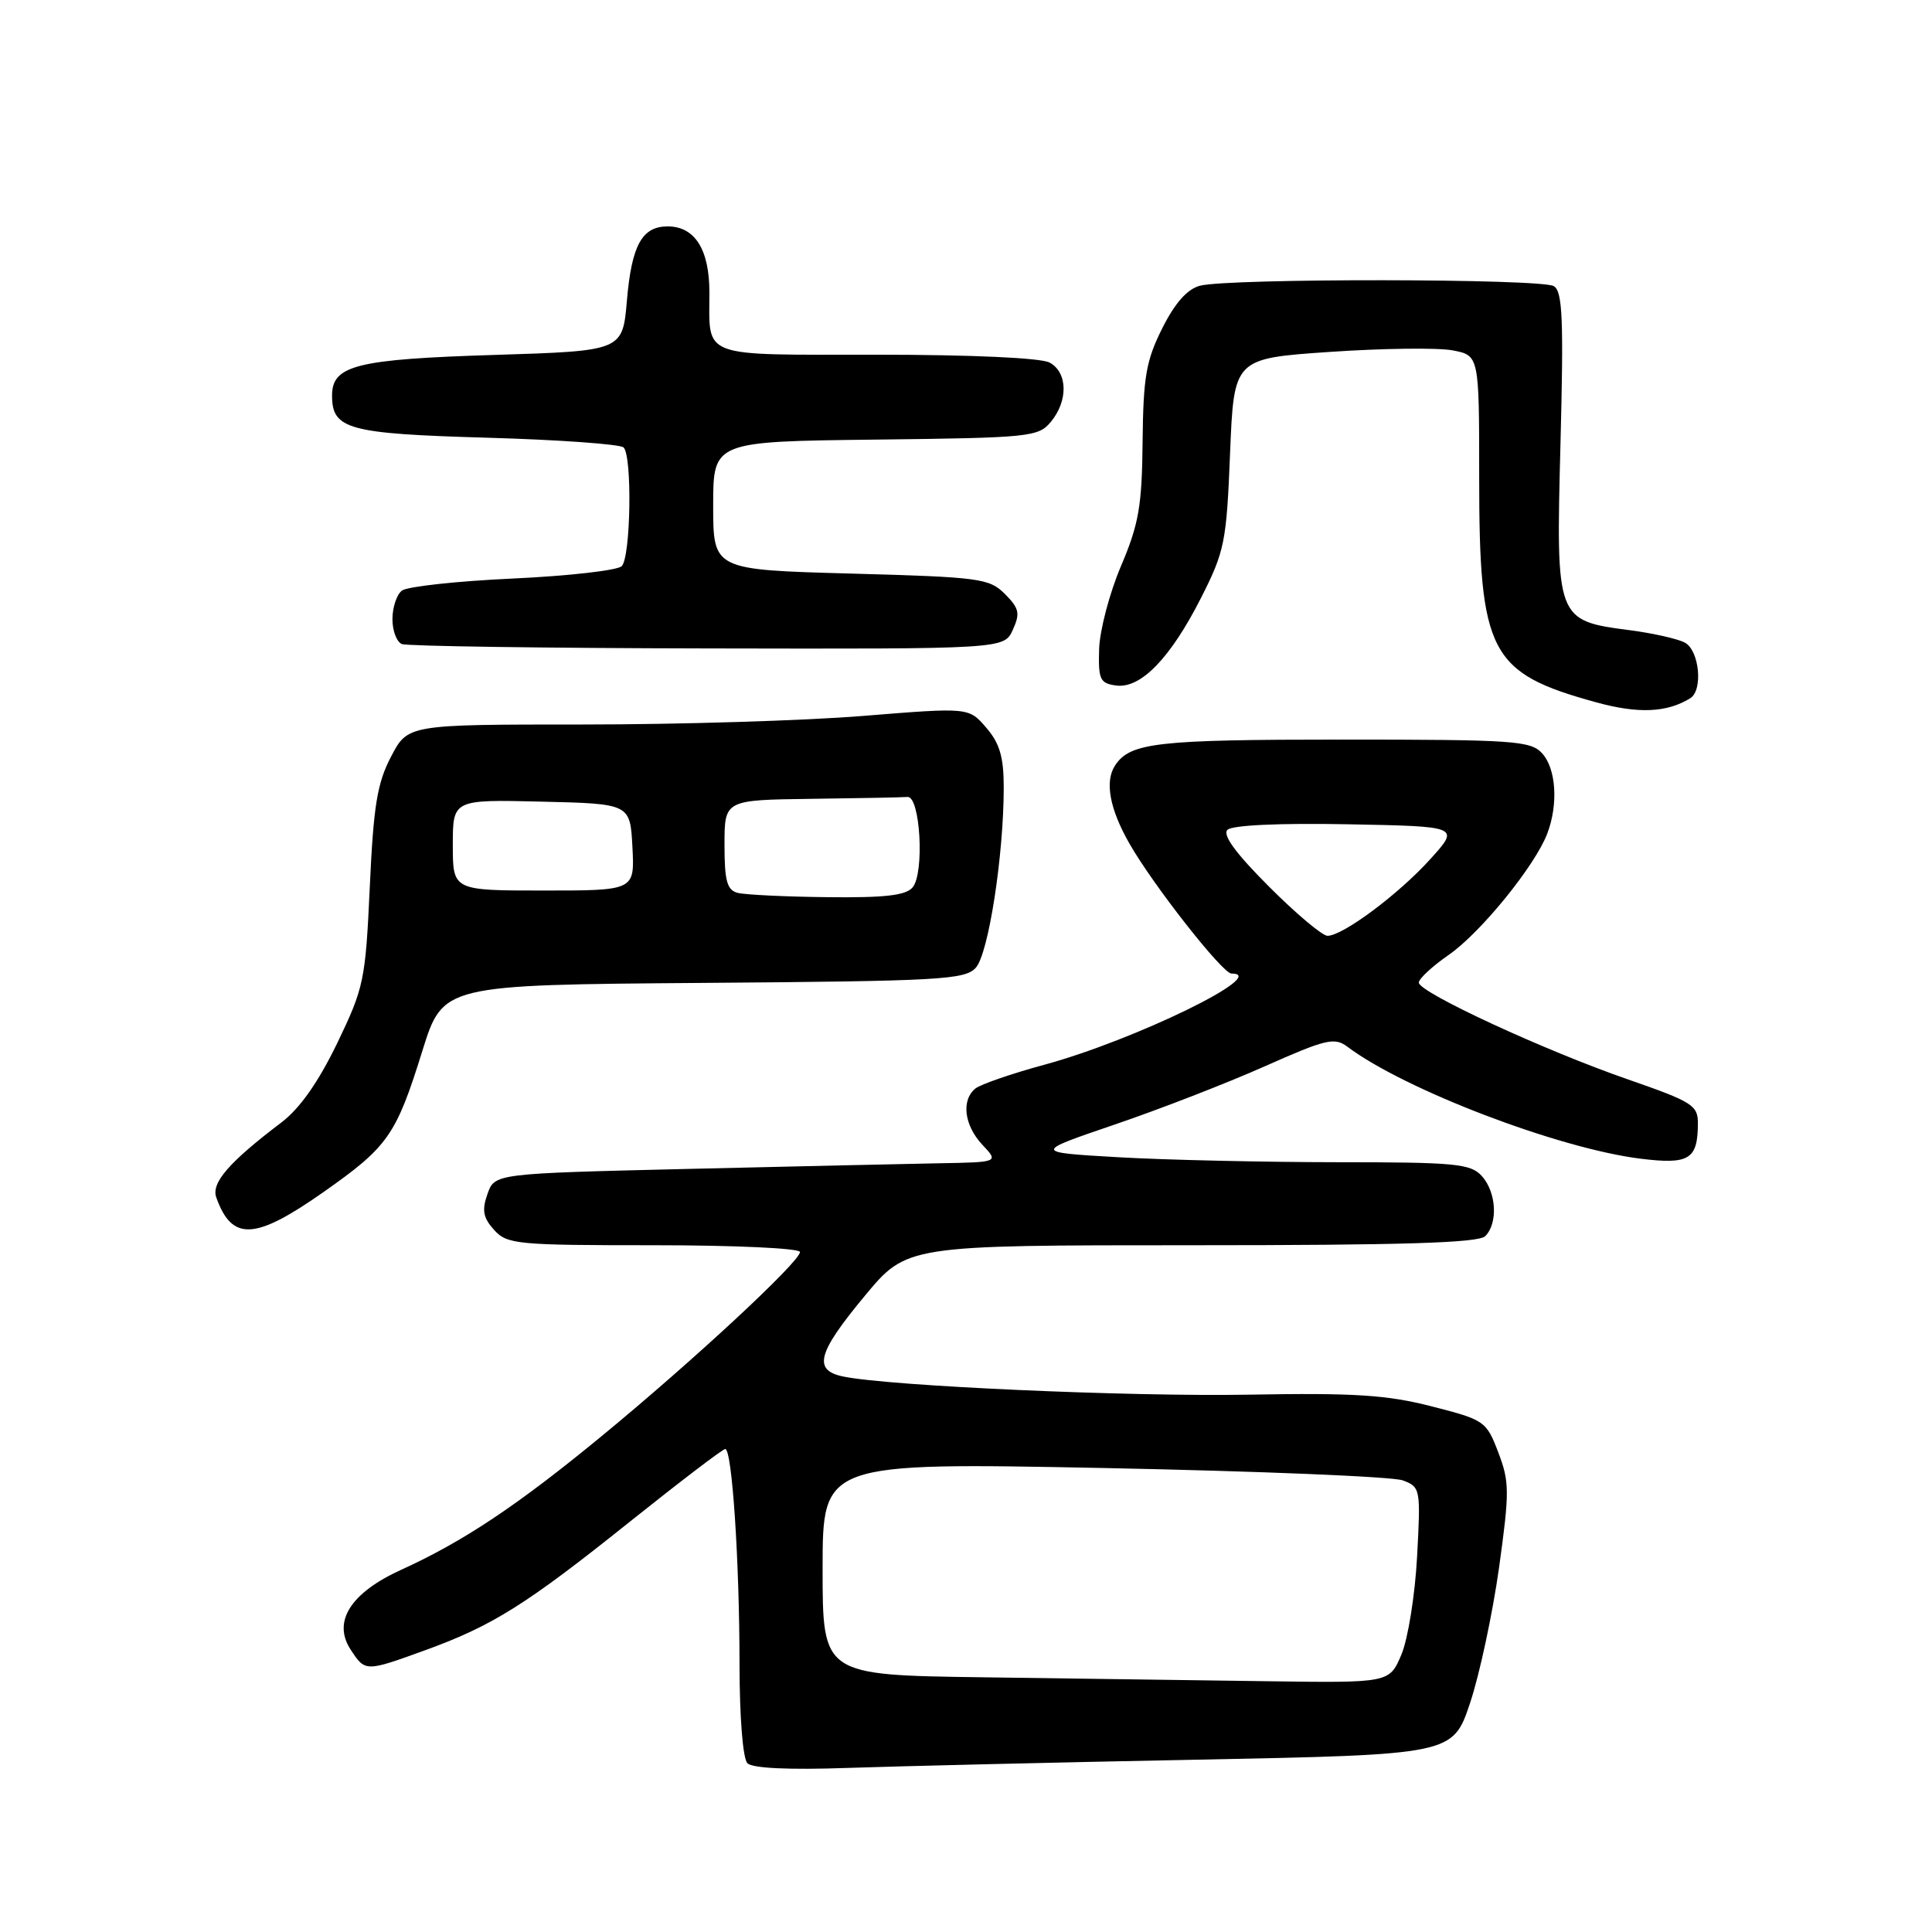 <?xml version="1.0" encoding="UTF-8" standalone="no"?>
<!DOCTYPE svg PUBLIC "-//W3C//DTD SVG 1.1//EN" "http://www.w3.org/Graphics/SVG/1.1/DTD/svg11.dtd" >
<svg xmlns="http://www.w3.org/2000/svg" xmlns:xlink="http://www.w3.org/1999/xlink" version="1.1" viewBox="0 0 256 256">
 <g >
 <path fill="currentColor"
d=" M 158.50 233.17 C 192.50 232.50 192.50 232.50 194.80 225.63 C 196.06 221.85 197.78 213.79 198.63 207.73 C 200.03 197.65 200.02 196.34 198.53 192.45 C 196.95 188.31 196.72 188.14 189.70 186.35 C 183.78 184.83 179.47 184.55 165.50 184.80 C 149.60 185.08 117.93 183.67 111.75 182.40 C 107.69 181.57 108.29 179.29 114.58 171.72 C 120.15 165.00 120.15 165.00 157.88 165.00 C 185.88 165.00 195.91 164.69 196.80 163.80 C 198.52 162.08 198.28 157.97 196.35 155.83 C 194.86 154.19 192.87 154.00 177.10 154.00 C 167.42 153.99 154.42 153.70 148.20 153.34 C 136.91 152.69 136.91 152.69 147.70 149.01 C 153.64 146.99 162.58 143.52 167.57 141.30 C 175.74 137.67 176.84 137.41 178.57 138.72 C 186.14 144.40 206.50 152.18 217.36 153.53 C 223.82 154.33 224.96 153.64 224.98 148.88 C 225.00 146.46 224.26 146.00 215.75 143.04 C 204.63 139.19 188.00 131.49 188.00 130.20 C 188.00 129.69 189.78 128.04 191.96 126.53 C 196.19 123.60 203.39 114.73 205.02 110.46 C 206.50 106.56 206.20 101.88 204.35 99.83 C 202.83 98.15 200.64 98.00 177.78 98.00 C 153.32 98.00 149.77 98.40 147.77 101.40 C 146.35 103.52 147.02 107.18 149.68 111.82 C 152.85 117.36 162.00 129.00 163.17 129.00 C 168.45 129.00 150.37 137.82 138.43 141.07 C 134.07 142.25 129.94 143.68 129.25 144.23 C 127.34 145.78 127.76 149.11 130.17 151.69 C 132.35 154.00 132.35 154.00 124.42 154.14 C 120.07 154.22 105.03 154.56 91.02 154.89 C 65.54 155.50 65.54 155.50 64.59 158.22 C 63.83 160.37 64.02 161.36 65.47 162.97 C 67.20 164.88 68.48 165.00 86.65 165.00 C 97.39 165.00 106.00 165.40 106.00 165.90 C 106.00 167.18 91.81 180.35 79.75 190.27 C 68.55 199.49 61.39 204.26 53.17 208.00 C 46.46 211.05 44.03 214.87 46.46 218.58 C 48.40 221.54 48.41 221.54 56.32 218.67 C 65.26 215.43 69.72 212.63 83.50 201.60 C 90.10 196.33 95.77 192.00 96.10 192.00 C 97.00 192.00 97.99 206.88 97.99 220.55 C 98.00 227.59 98.43 233.03 99.04 233.64 C 99.71 234.31 104.57 234.53 112.29 234.26 C 119.01 234.03 139.80 233.53 158.50 233.17 Z  M 42.83 157.98 C 51.43 151.94 52.48 150.45 55.97 139.23 C 58.70 130.50 58.70 130.50 93.20 130.24 C 124.59 130.00 127.86 129.82 129.30 128.23 C 130.98 126.37 133.00 113.33 133.00 104.33 C 133.00 100.32 132.47 98.49 130.68 96.42 C 128.37 93.73 128.37 93.73 114.40 94.86 C 106.72 95.49 89.99 96.00 77.24 96.00 C 54.04 96.00 54.04 96.00 51.82 100.25 C 49.98 103.76 49.49 106.76 49.00 117.50 C 48.43 129.89 48.23 130.86 44.68 138.23 C 42.18 143.39 39.73 146.88 37.29 148.73 C 30.35 153.99 27.96 156.74 28.66 158.67 C 30.74 164.49 33.77 164.34 42.83 157.98 Z  M 223.97 92.52 C 225.69 91.46 225.17 86.16 223.25 85.15 C 222.29 84.64 219.03 83.91 216.00 83.51 C 206.18 82.23 206.17 82.19 206.77 58.84 C 207.20 42.35 207.05 38.64 205.90 37.92 C 204.30 36.90 162.79 36.86 159.00 37.86 C 157.31 38.31 155.69 40.14 154.00 43.51 C 151.86 47.78 151.49 49.95 151.40 58.50 C 151.32 67.05 150.90 69.44 148.54 75.00 C 147.02 78.57 145.72 83.52 145.64 86.00 C 145.52 90.02 145.75 90.54 147.86 90.83 C 151.13 91.30 155.07 87.24 159.14 79.23 C 162.27 73.05 162.52 71.84 162.99 60.07 C 163.50 47.50 163.50 47.50 176.20 46.63 C 183.18 46.15 190.50 46.06 192.45 46.42 C 196.00 47.09 196.00 47.09 196.00 63.26 C 196.00 86.55 197.37 89.18 211.50 93.06 C 217.09 94.60 220.87 94.43 223.97 92.52 Z  M 134.20 83.46 C 135.20 81.27 135.05 80.61 133.16 78.71 C 131.08 76.63 129.84 76.47 112.73 76.00 C 94.50 75.50 94.50 75.50 94.50 67.00 C 94.50 58.50 94.50 58.50 116.00 58.25 C 136.50 58.01 137.58 57.90 139.25 55.89 C 141.56 53.10 141.48 49.33 139.07 48.04 C 137.91 47.42 128.71 47.00 116.17 47.00 C 92.54 47.00 94.00 47.54 94.00 38.75 C 94.00 33.05 92.07 30.00 88.47 30.00 C 85.07 30.00 83.70 32.49 83.07 39.81 C 82.50 46.50 82.50 46.50 65.50 47.03 C 47.23 47.60 44.00 48.41 44.00 52.41 C 44.00 56.89 46.12 57.47 64.57 58.00 C 74.07 58.27 82.19 58.86 82.63 59.29 C 83.79 60.46 83.58 73.82 82.38 75.02 C 81.82 75.58 75.31 76.32 67.93 76.66 C 60.54 77.00 53.94 77.72 53.25 78.26 C 52.56 78.80 52.00 80.50 52.00 82.04 C 52.00 83.58 52.56 85.06 53.25 85.34 C 53.94 85.62 72.17 85.88 93.77 85.92 C 133.04 86.00 133.04 86.00 134.20 83.46 Z  M 130.25 222.25 C 109.00 221.96 109.00 221.96 109.00 207.87 C 109.00 193.79 109.00 193.79 146.25 194.52 C 166.74 194.93 184.57 195.66 185.88 196.16 C 188.21 197.03 188.26 197.27 187.77 206.28 C 187.50 211.35 186.56 217.19 185.69 219.25 C 184.10 223.00 184.10 223.00 167.80 222.77 C 158.84 222.65 141.94 222.41 130.25 222.25 Z  M 168.15 117.48 C 163.76 113.09 161.96 110.64 162.64 109.96 C 163.26 109.34 169.46 109.05 178.55 109.22 C 193.45 109.50 193.45 109.50 189.53 113.83 C 185.34 118.48 177.93 124.00 175.90 124.00 C 175.22 124.00 171.73 121.07 168.15 117.48 Z  M 97.75 118.31 C 96.33 117.94 96.00 116.73 96.00 111.93 C 96.00 106.00 96.00 106.00 107.50 105.85 C 113.83 105.77 119.56 105.66 120.25 105.60 C 121.94 105.47 122.52 115.67 120.93 117.58 C 120.04 118.65 117.26 118.97 109.63 118.88 C 104.06 118.82 98.71 118.56 97.75 118.31 Z  M 60.00 111.97 C 60.00 105.94 60.00 105.94 71.75 106.22 C 83.50 106.50 83.50 106.50 83.80 112.25 C 84.10 118.00 84.10 118.00 72.05 118.00 C 60.00 118.00 60.00 118.00 60.00 111.97 Z "/>
</g>
</svg>